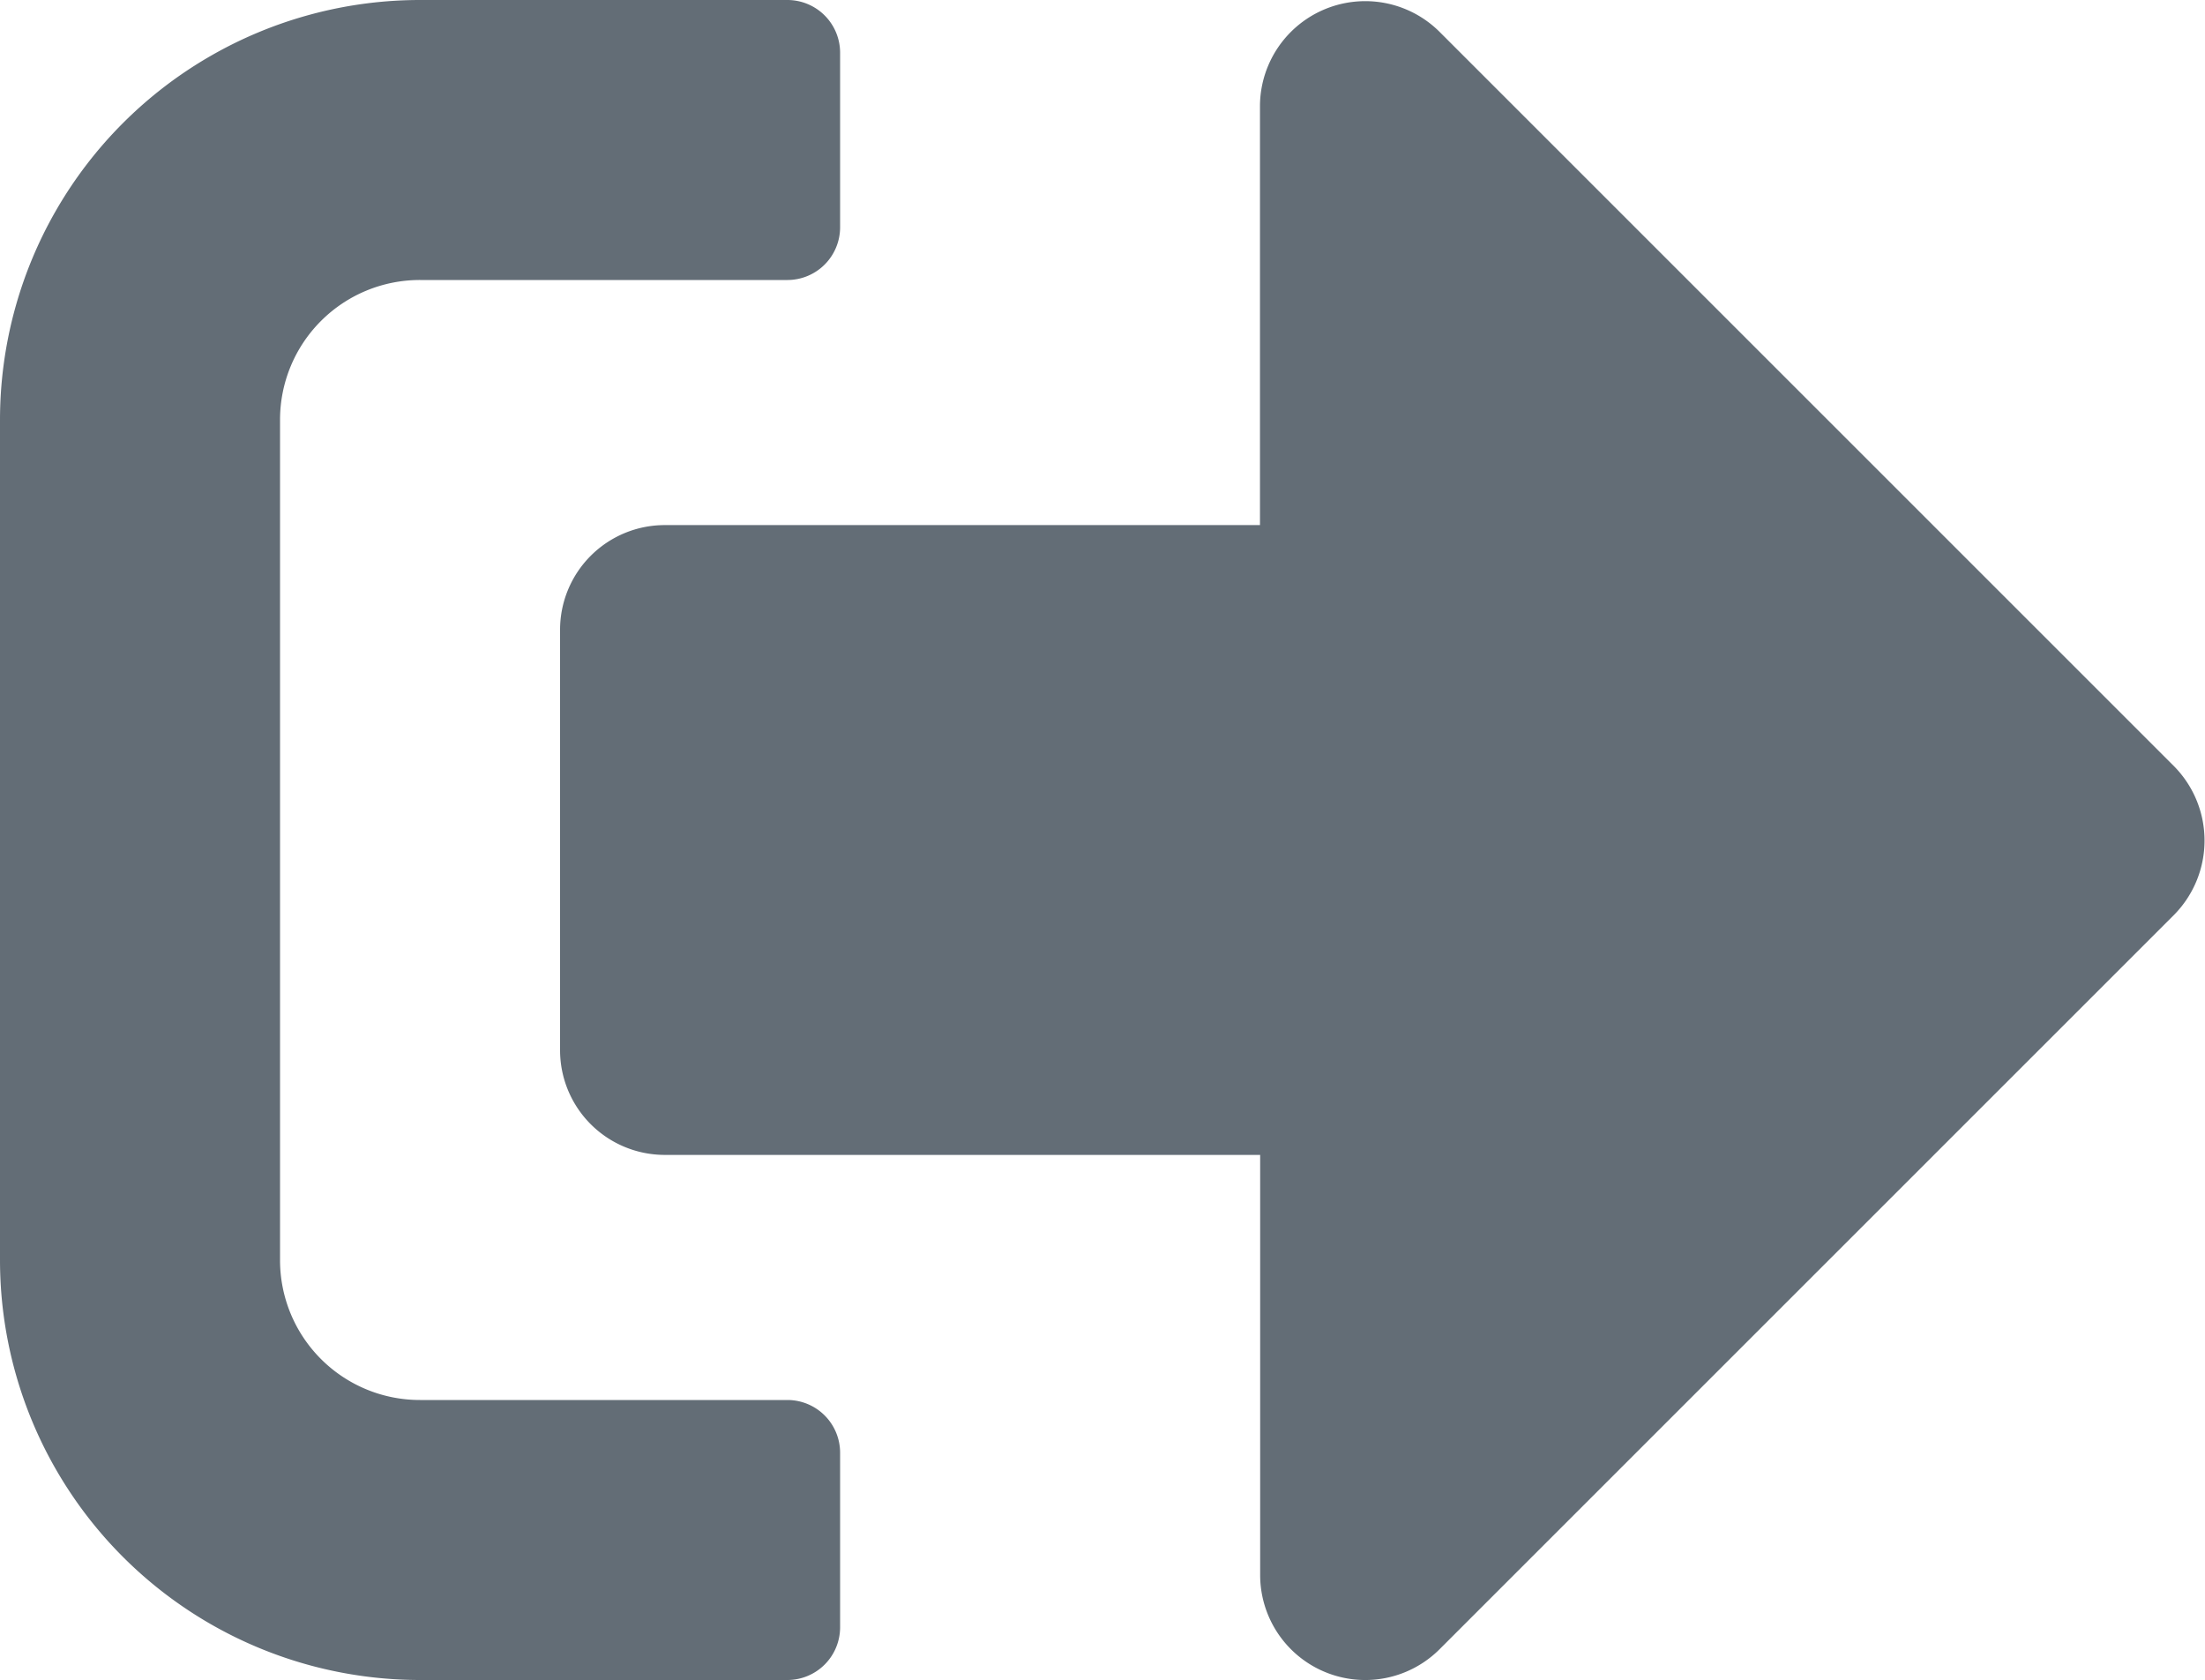 <svg xmlns="http://www.w3.org/2000/svg" width="12" height="9.145" viewBox="0 0 12 9.145"><defs><style>.a{fill:#636d76;}</style></defs><path class="a" d="M11.834,68.956l-4,4a.572.572,0,0,1-.976-.4V70.265H3.619a.57.57,0,0,1-.571-.571V67.408a.57.57,0,0,1,.571-.571H6.857V64.551a.573.573,0,0,1,.976-.4l4,4A.576.576,0,0,1,11.834,68.956ZM4.572,72.837v-.952a.287.287,0,0,0-.286-.286h-2a.761.761,0,0,1-.762-.762V66.265a.761.761,0,0,1,.762-.762h2a.287.287,0,0,0,.286-.286v-.952a.287.287,0,0,0-.286-.286h-2A2.286,2.286,0,0,0,0,66.265v4.572a2.286,2.286,0,0,0,2.286,2.286h2A.287.287,0,0,0,4.572,72.837Z" transform="translate(0 -63.979)"/></svg>